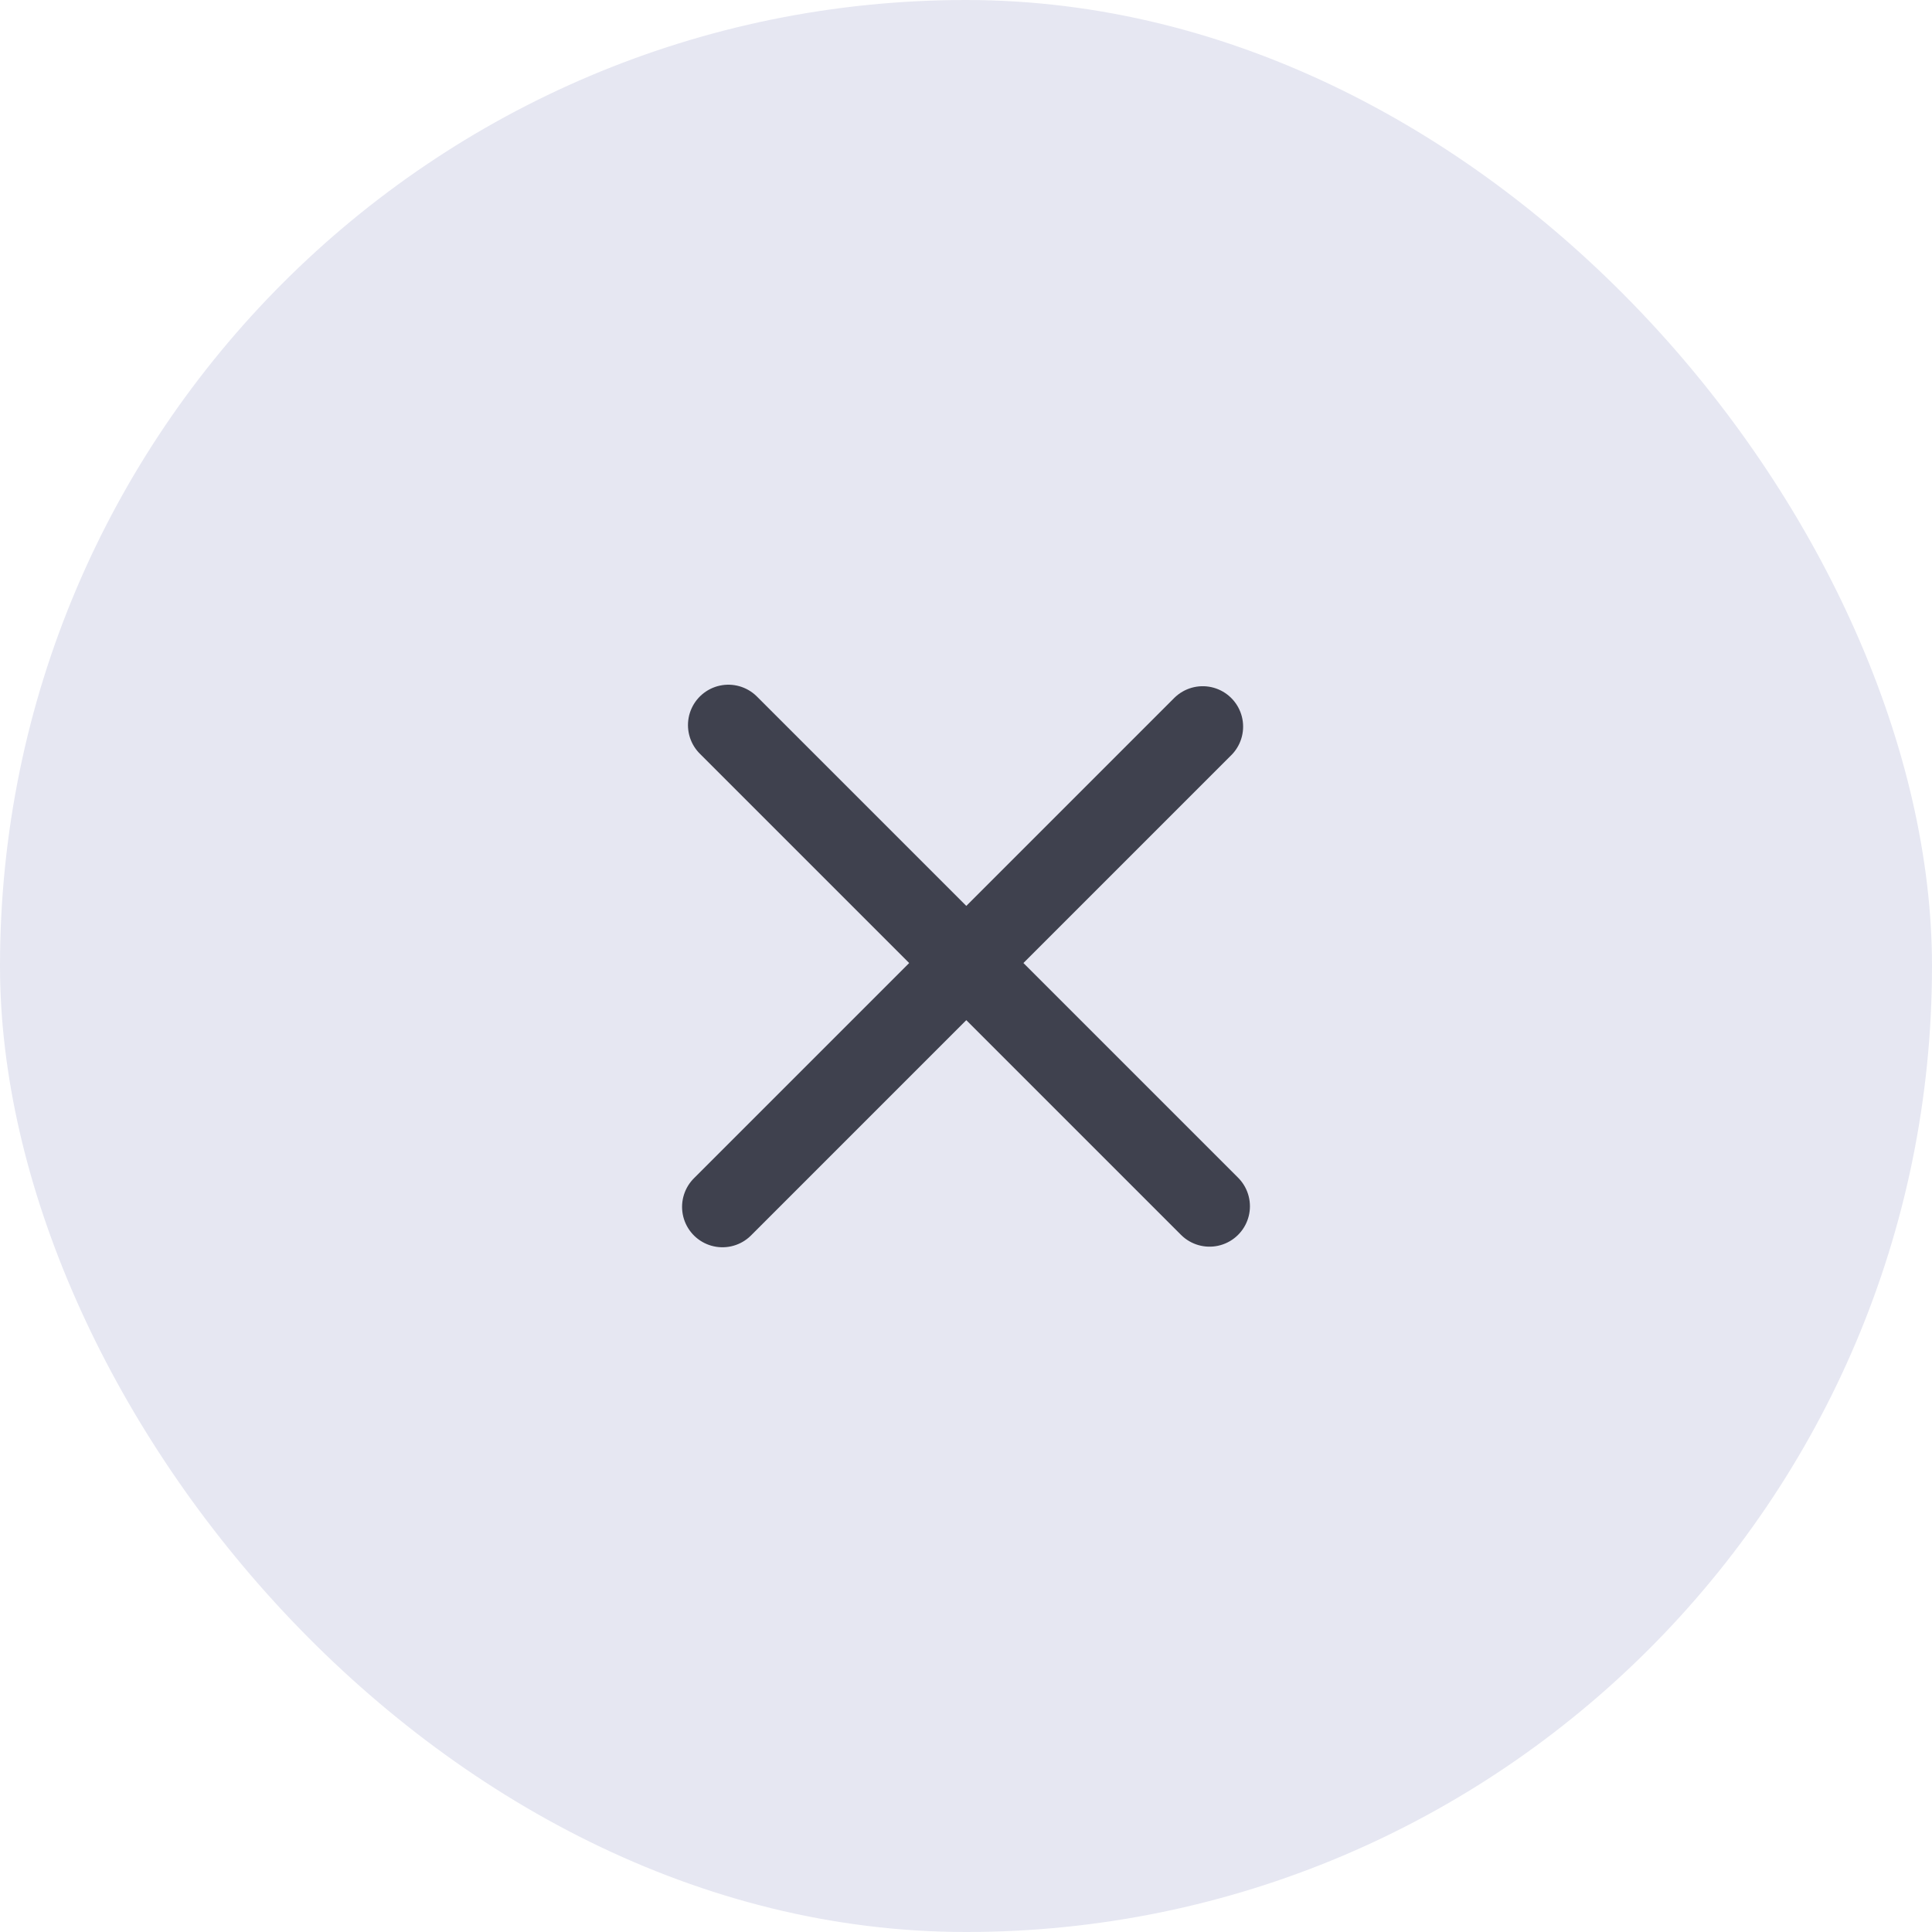 <svg width="55" height="55" viewBox="0 0 55 55" fill="none" xmlns="http://www.w3.org/2000/svg">
<rect x="55" y="55" width="55" height="55" rx="27.5" transform="rotate(-180 55 55)" fill="#E6E7F2"/>
<path d="M20.567 34.357L34.239 20.685M20.735 20.642C20.735 20.642 29.281 29.188 34.433 34.34L20.735 20.642Z" stroke="#3F414E" stroke-width="2.3" stroke-linecap="round" stroke-linejoin="round"/>
</svg>

